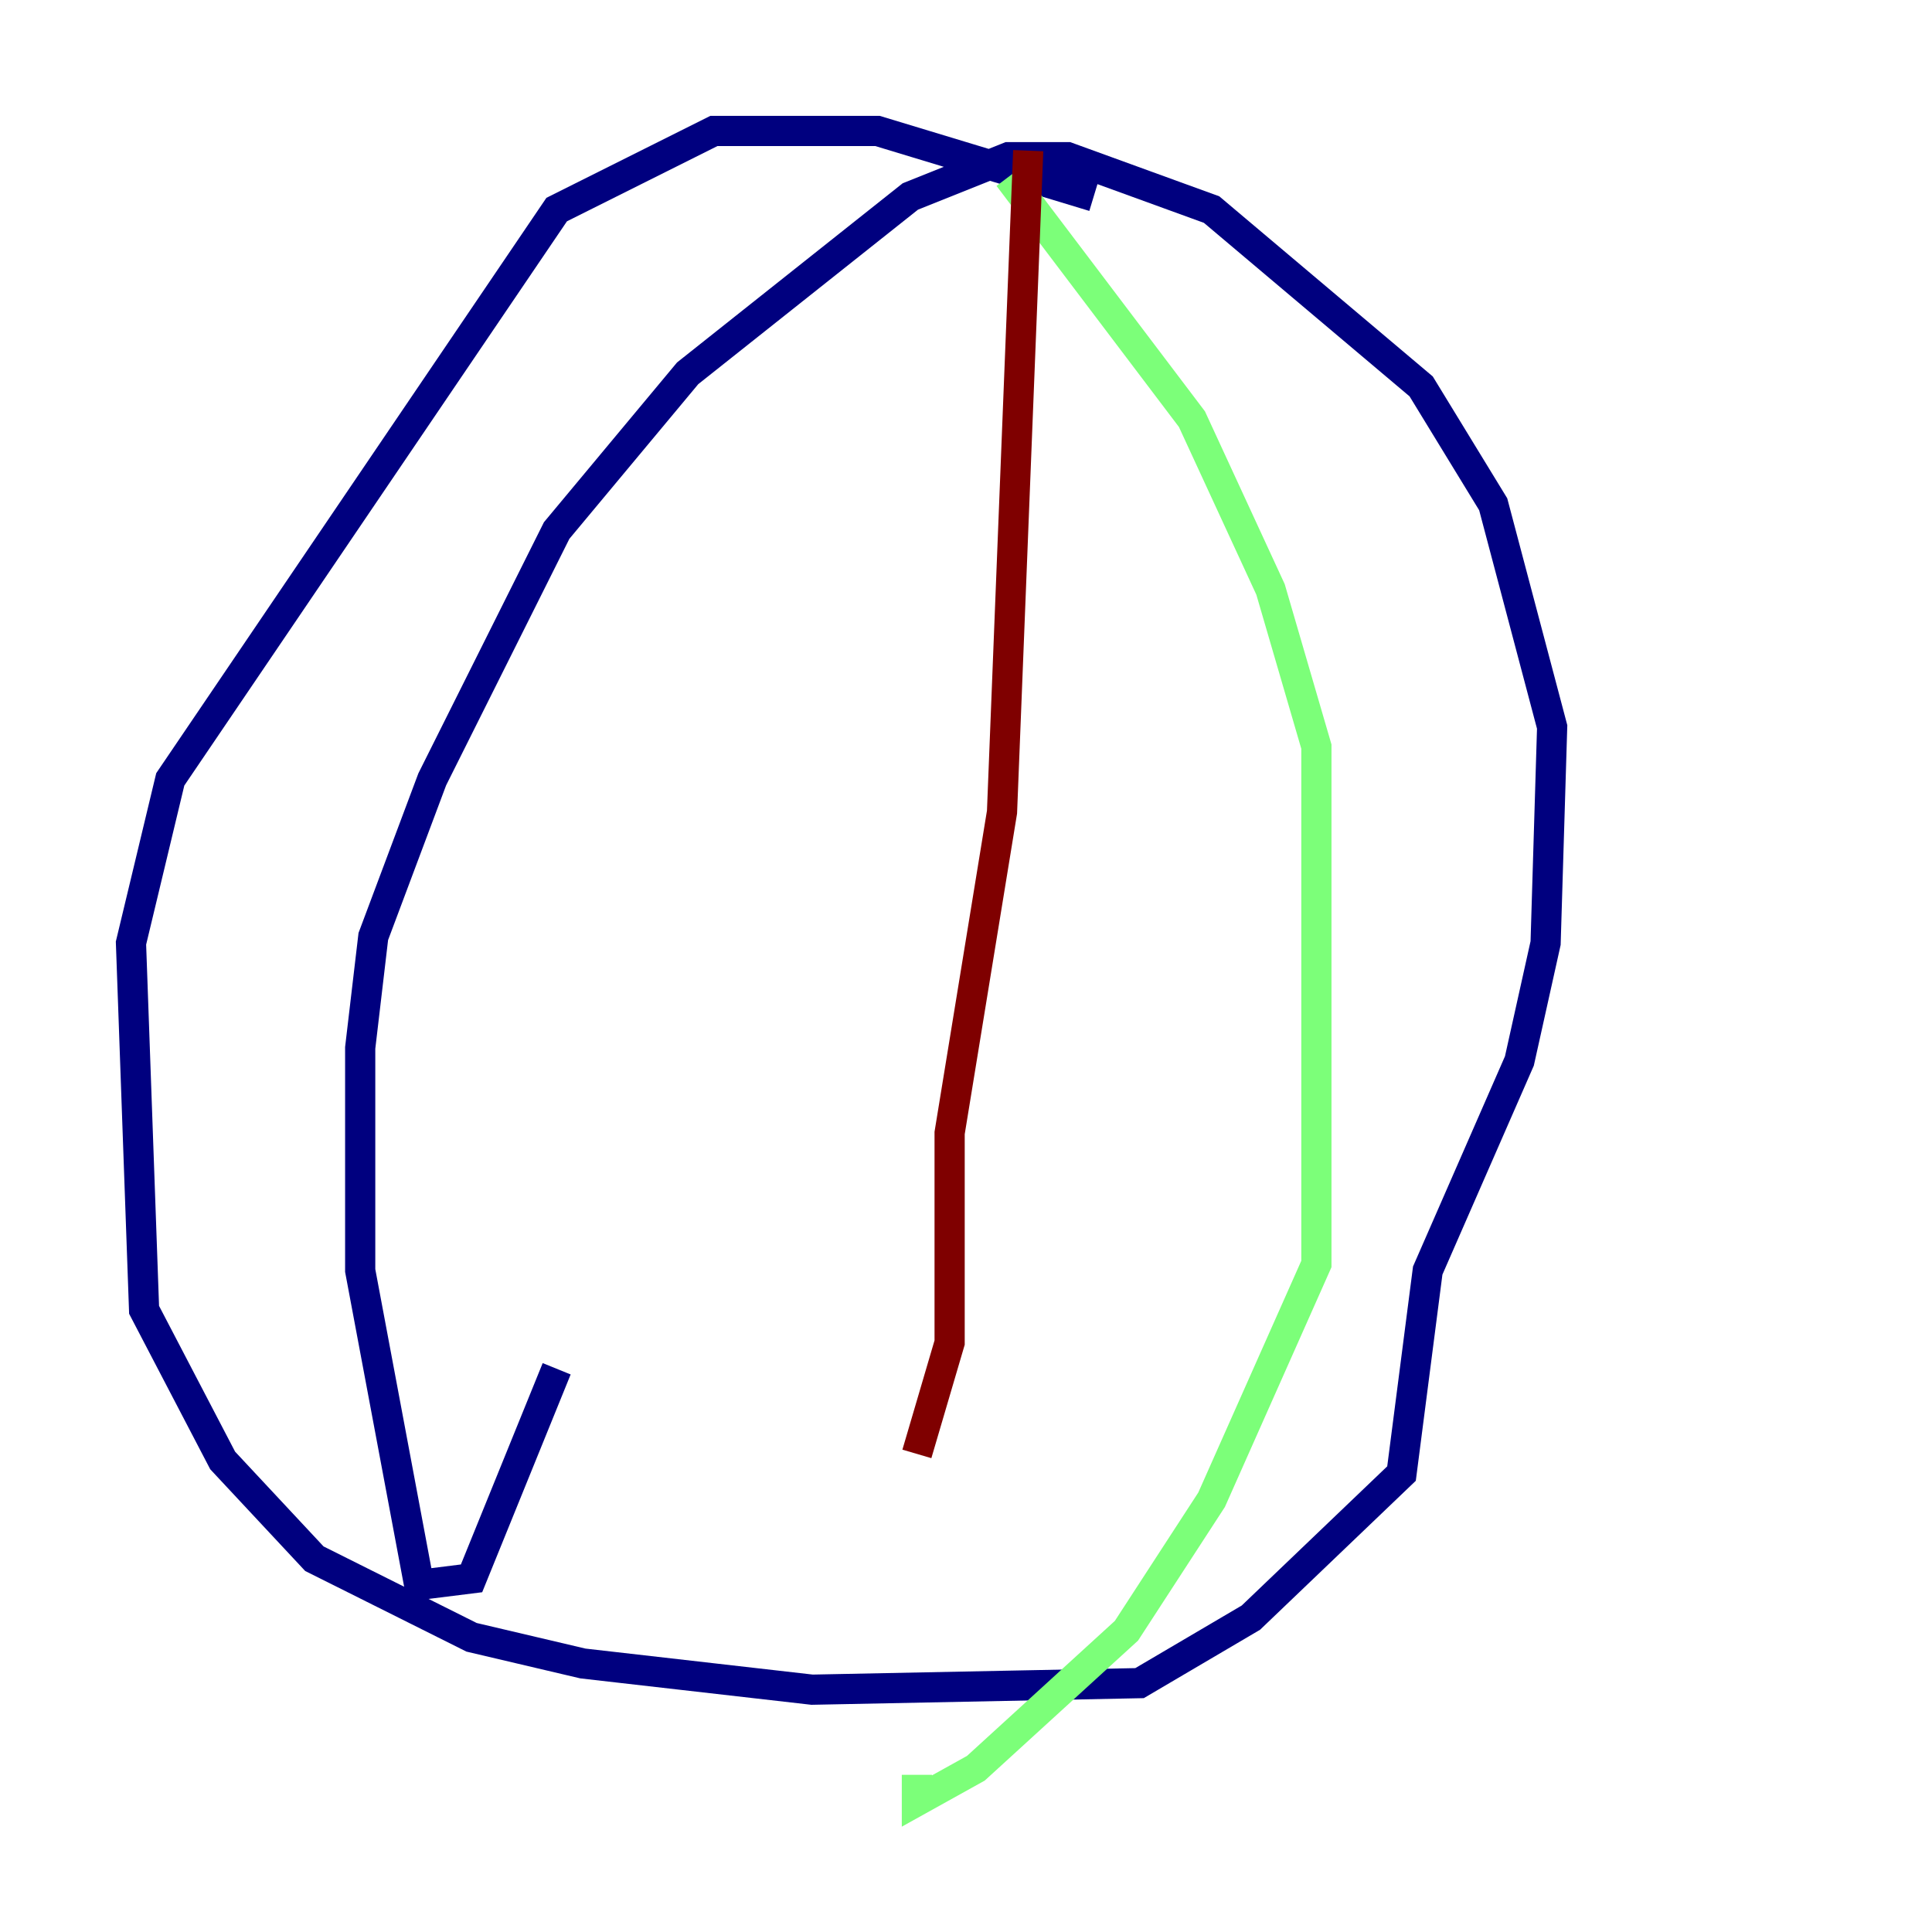 <?xml version="1.0" encoding="utf-8" ?>
<svg baseProfile="tiny" height="128" version="1.2" viewBox="0,0,128,128" width="128" xmlns="http://www.w3.org/2000/svg" xmlns:ev="http://www.w3.org/2001/xml-events" xmlns:xlink="http://www.w3.org/1999/xlink"><defs /><polyline fill="none" points="72.461,13.017 58.142,8.678 47.295,8.678 36.881,13.885 11.281,51.634 8.678,62.481 9.546,86.78 14.752,96.759 20.827,103.268 31.241,108.475 38.617,110.21 53.803,111.946 75.498,111.512 82.875,107.173 92.854,97.627 94.59,84.176 100.664,70.291 102.4,62.481 102.834,48.163 98.929,33.41 94.156,25.6 80.271,13.885 70.725,10.414 66.82,10.414 60.312,13.017 45.559,24.732 36.881,35.146 28.637,51.634 24.732,62.047 23.864,69.424 23.864,84.176 27.77,105.003 31.241,104.57 36.881,90.685" stroke="#00007f" stroke-width="2" /><polyline fill="none" points="66.82,11.715 78.969,27.77 84.176,39.051 87.214,49.464 87.214,83.742 80.271,99.363 74.63,108.041 64.651,117.153 60.746,119.322 60.746,117.586" stroke="#7cff79" stroke-width="2" /><polyline fill="none" points="68.122,9.98 66.386,53.803 62.915,75.064 62.915,88.949 60.746,96.325" stroke="#7f0000" stroke-width="2" /></svg>
